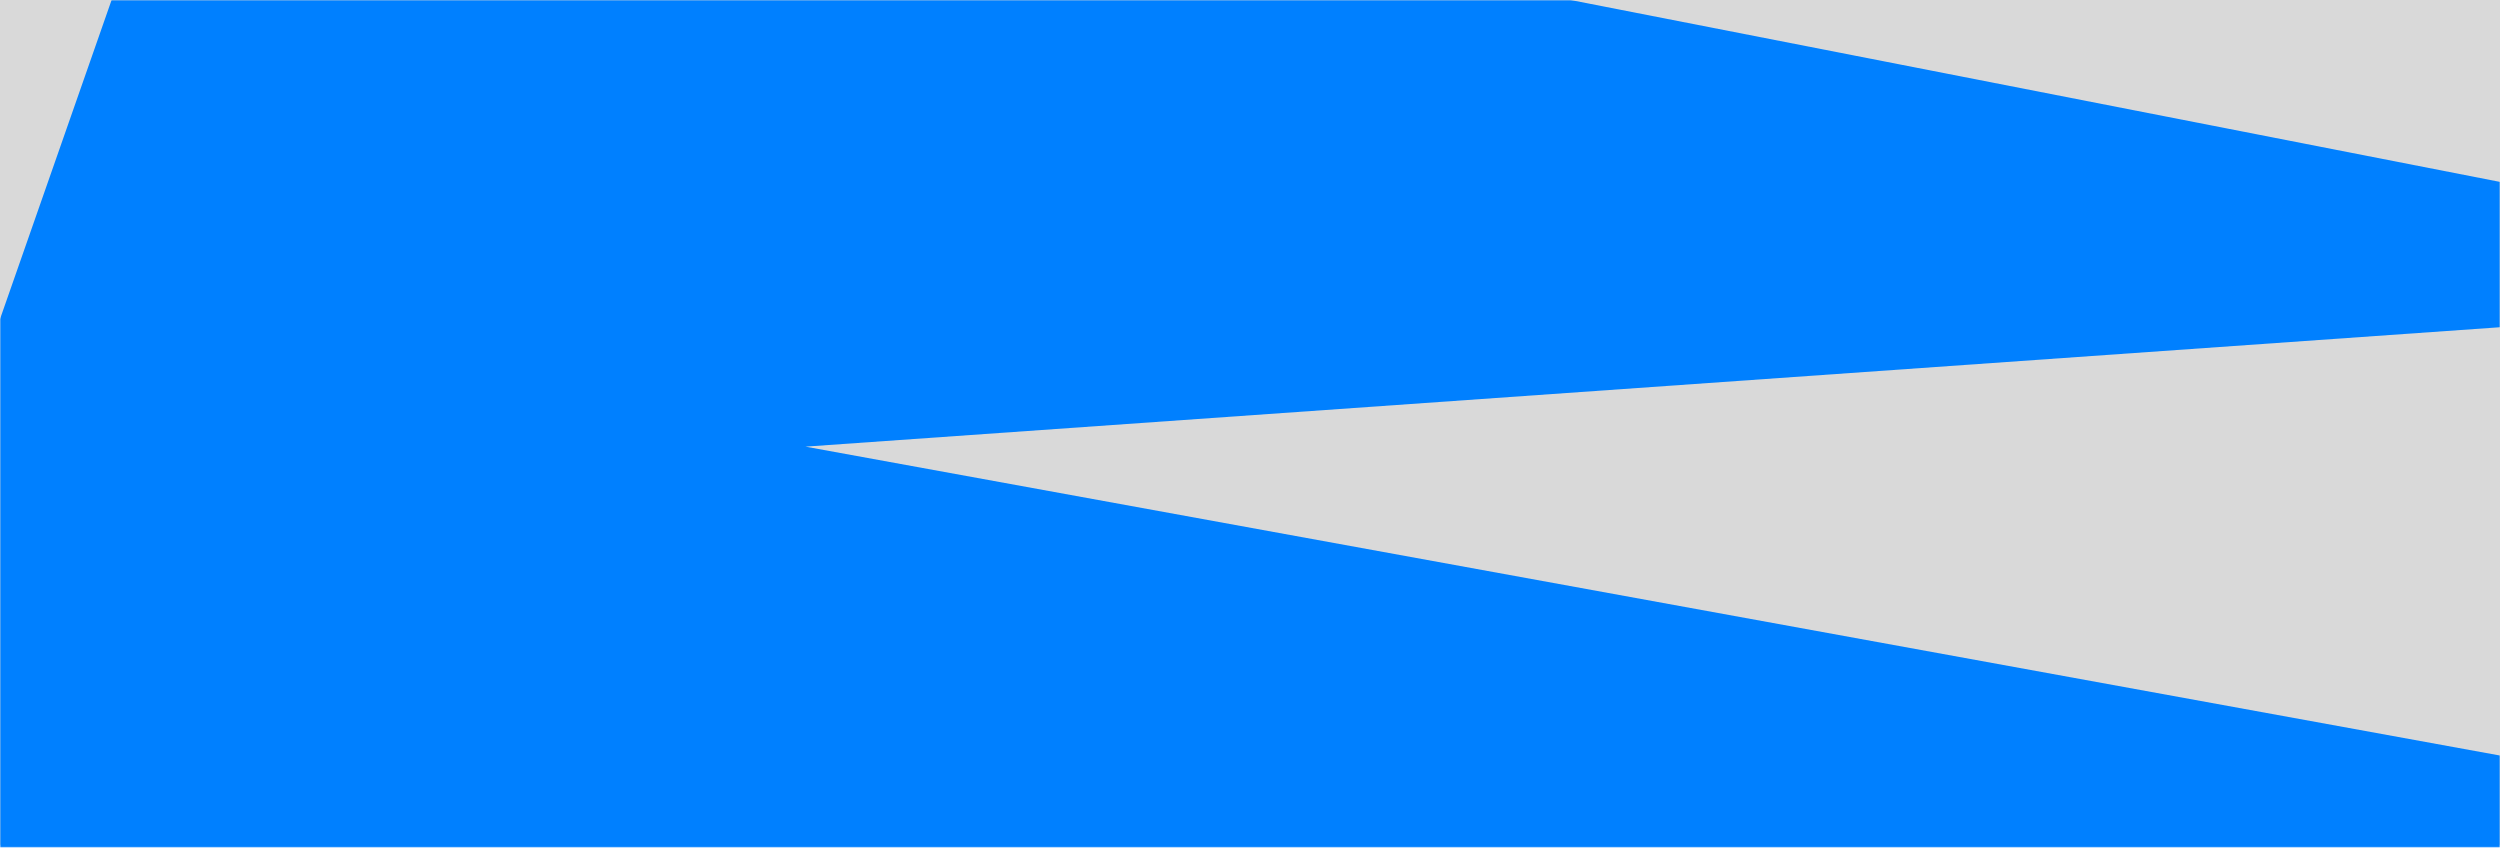 <svg width="870" height="295" viewBox="0 0 870 295" fill="none" xmlns="http://www.w3.org/2000/svg">
<rect width="870" height="294" fill="#D9D9D9"/>
<mask id="mask0_12_843" style="mask-type:alpha" maskUnits="userSpaceOnUse" x="0" y="0" width="870" height="295">
<rect width="870" height="295" fill="#D9D9D9"/>
</mask>
<g mask="url(#mask0_12_843)">
<path d="M71.362 -93L-107 417H922.406L1060 297.562L280.301 155.431L1060 100.489L71.362 -93Z" fill="#0080FF"/>
</g>
</svg>
